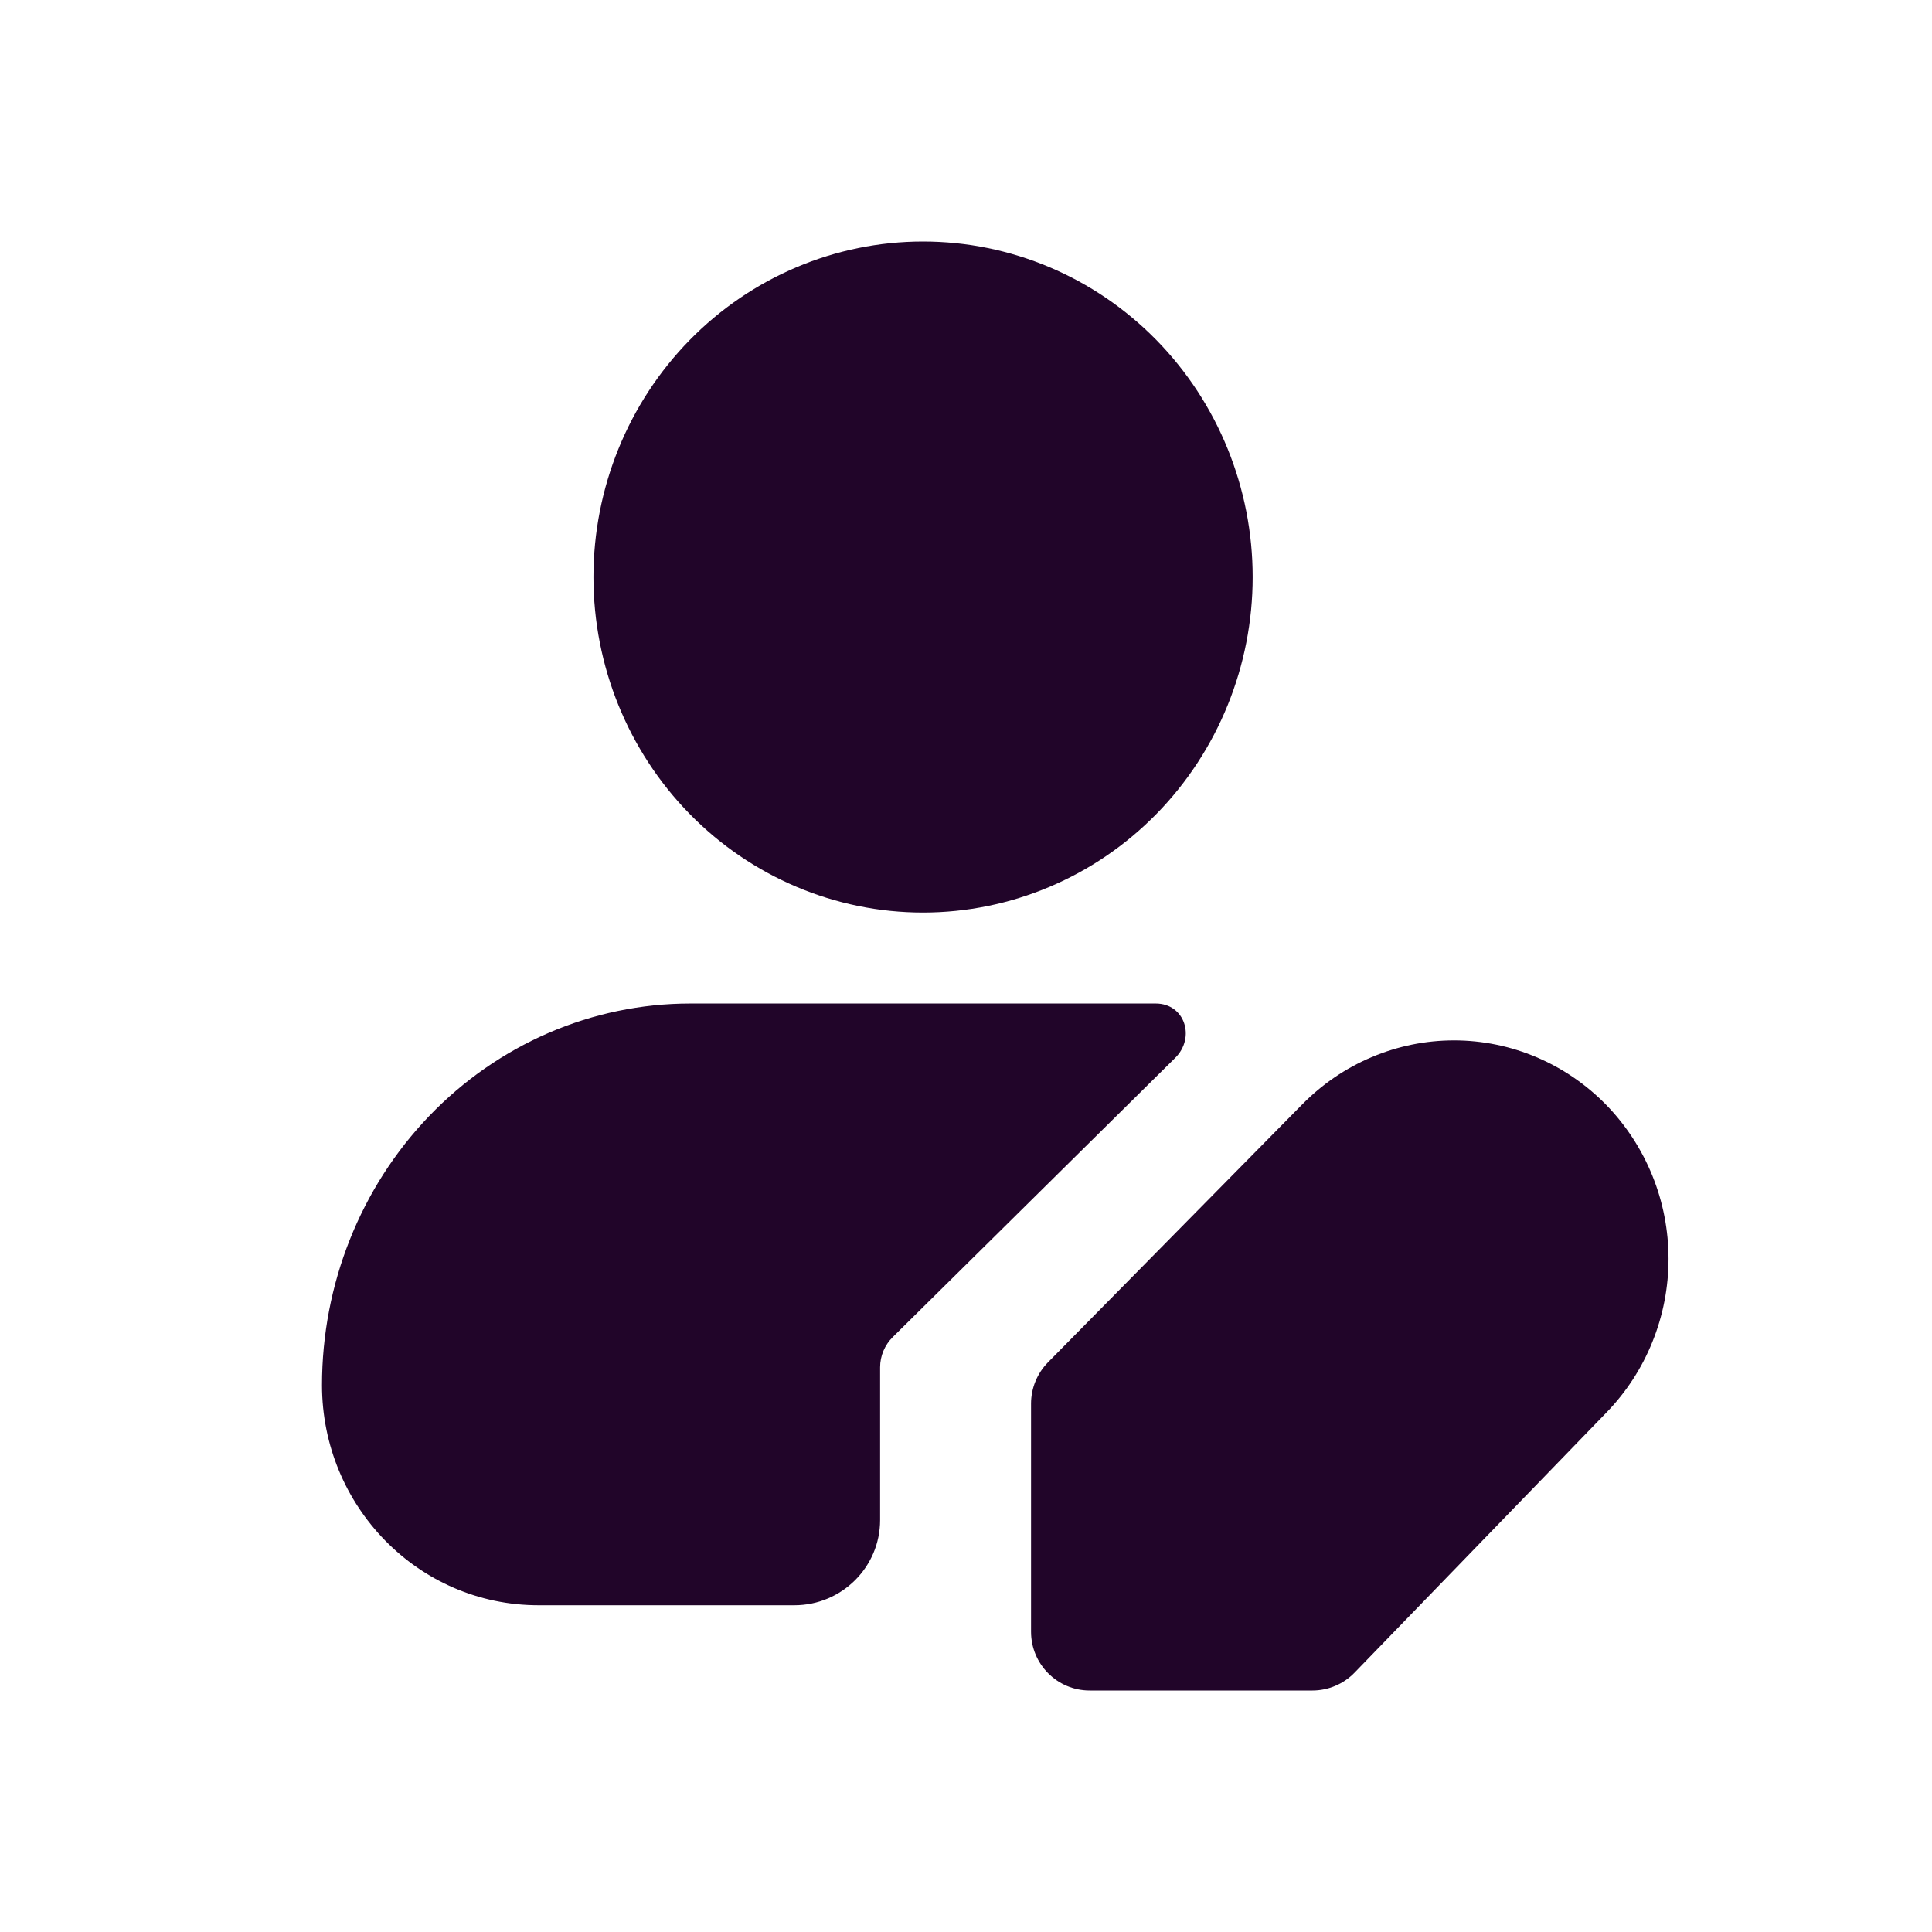 <svg width="24" height="24" viewBox="0 0 24 24" fill="none" xmlns="http://www.w3.org/2000/svg">
<path fill-rule="evenodd" clip-rule="evenodd" d="M17.037 13.133C17.362 12.995 17.71 12.924 18.062 12.924C18.414 12.924 18.762 12.995 19.087 13.133C19.411 13.27 19.705 13.472 19.952 13.724C20.198 13.977 20.393 14.276 20.526 14.604C20.659 14.932 20.727 15.283 20.727 15.638C20.727 15.992 20.659 16.343 20.526 16.671C20.394 16.999 20.199 17.297 19.953 17.55L19.952 17.551L16.826 20.779C16.689 20.92 16.5 21 16.304 21H13.536C13.134 21 12.808 20.673 12.808 20.27V17.437C12.808 17.245 12.884 17.06 13.018 16.924L16.172 13.724L16.173 13.723C16.42 13.471 16.713 13.27 17.037 13.133Z" fill="#210529"/>
<path fill-rule="evenodd" clip-rule="evenodd" d="M8.567 4.225C9.334 3.442 10.377 3 11.466 3C12.556 3 13.599 3.442 14.366 4.225C15.132 5.007 15.561 6.066 15.561 7.168C15.561 8.27 15.132 9.329 14.366 10.111C13.599 10.894 12.556 11.336 11.466 11.336C10.377 11.336 9.334 10.894 8.567 10.111C7.801 9.329 7.372 8.27 7.372 7.168C7.372 6.066 7.801 5.007 8.567 4.225Z" fill="#210529"/>
<path d="M8.576 12.466C7.354 12.466 6.187 12.972 5.331 13.864C4.476 14.755 4 15.958 4 17.207C4 18.706 5.193 19.941 6.69 19.941H9.867C10.456 19.941 10.933 19.467 10.933 18.882V16.985C10.933 16.844 10.99 16.709 11.09 16.61L14.599 13.141C14.854 12.888 14.718 12.466 14.357 12.466H8.576Z" fill="#210529"/>
</svg>
